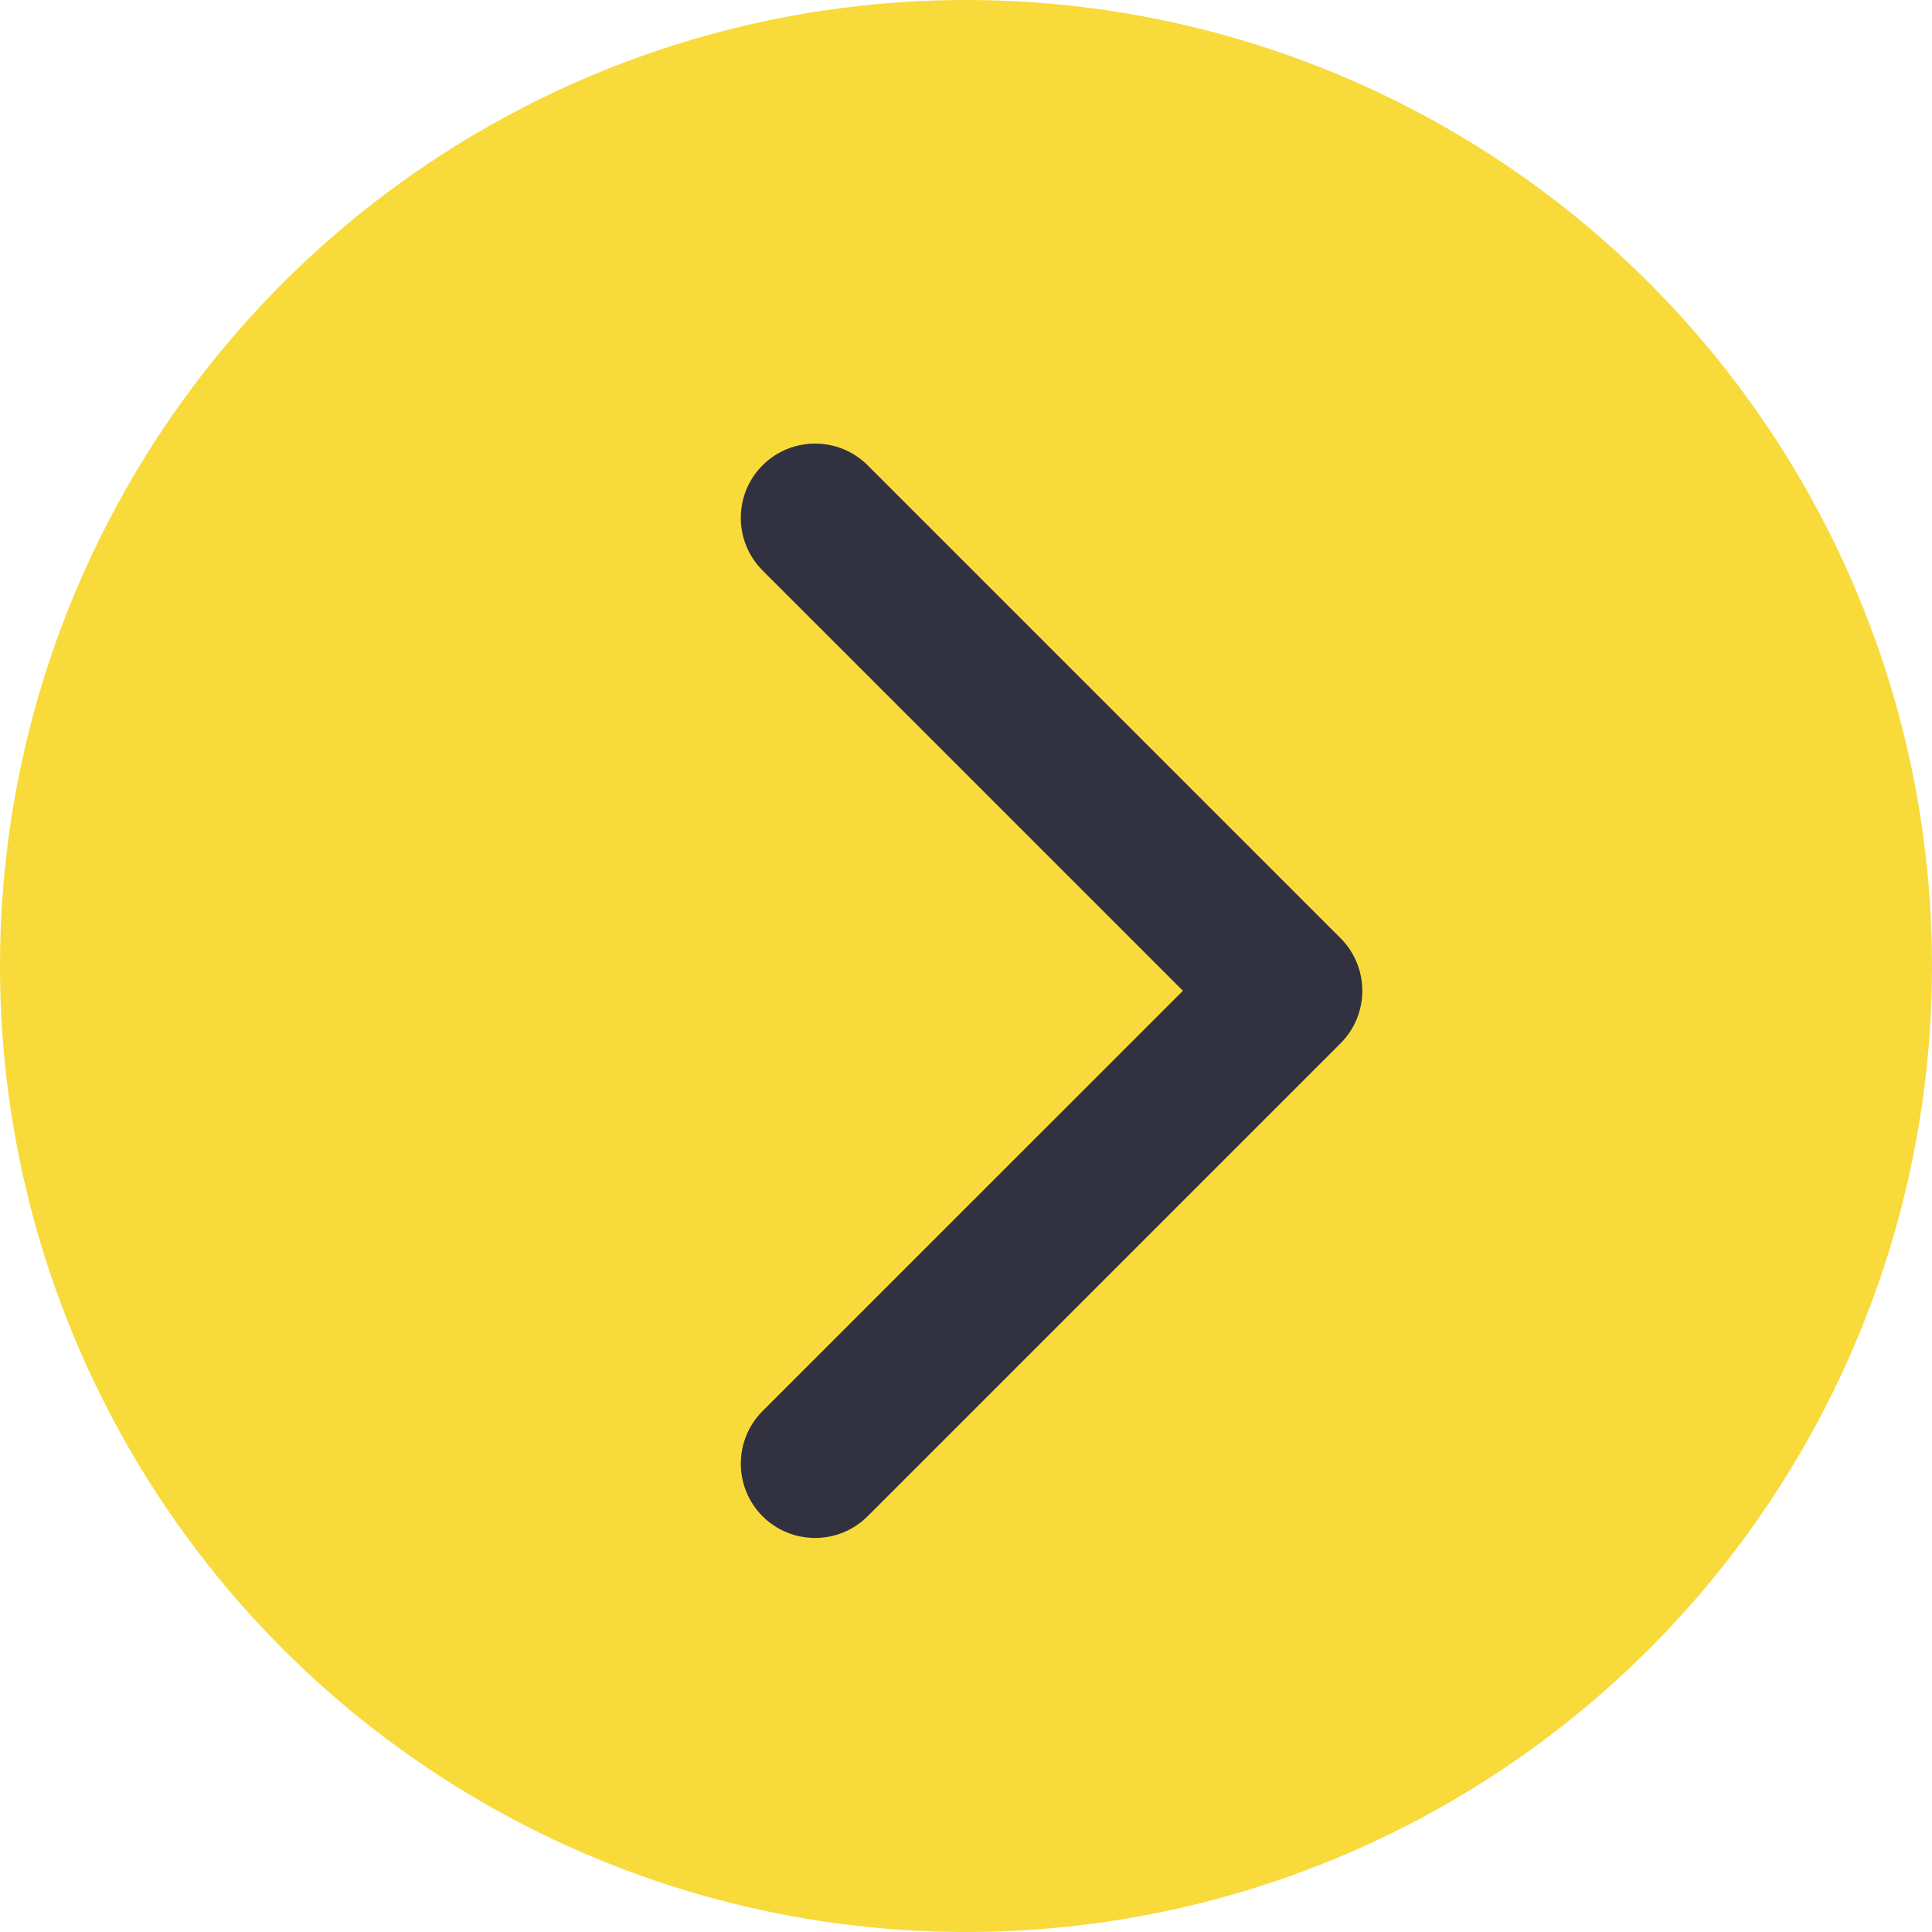 <svg width="39" height="39" viewBox="0 0 39 39" fill="none" xmlns="http://www.w3.org/2000/svg">
<circle cx="19.5" cy="19.5" r="19.5" fill="#F8DA3A"/>
<path d="M27.061 21.061C27.646 20.475 27.646 19.525 27.061 18.939L17.515 9.393C16.929 8.808 15.979 8.808 15.393 9.393C14.808 9.979 14.808 10.929 15.393 11.515L23.879 20L15.393 28.485C14.808 29.071 14.808 30.021 15.393 30.607C15.979 31.192 16.929 31.192 17.515 30.607L27.061 21.061ZM25 21.5H26V18.5H25V21.5Z" fill="#32313F"/>
</svg>
